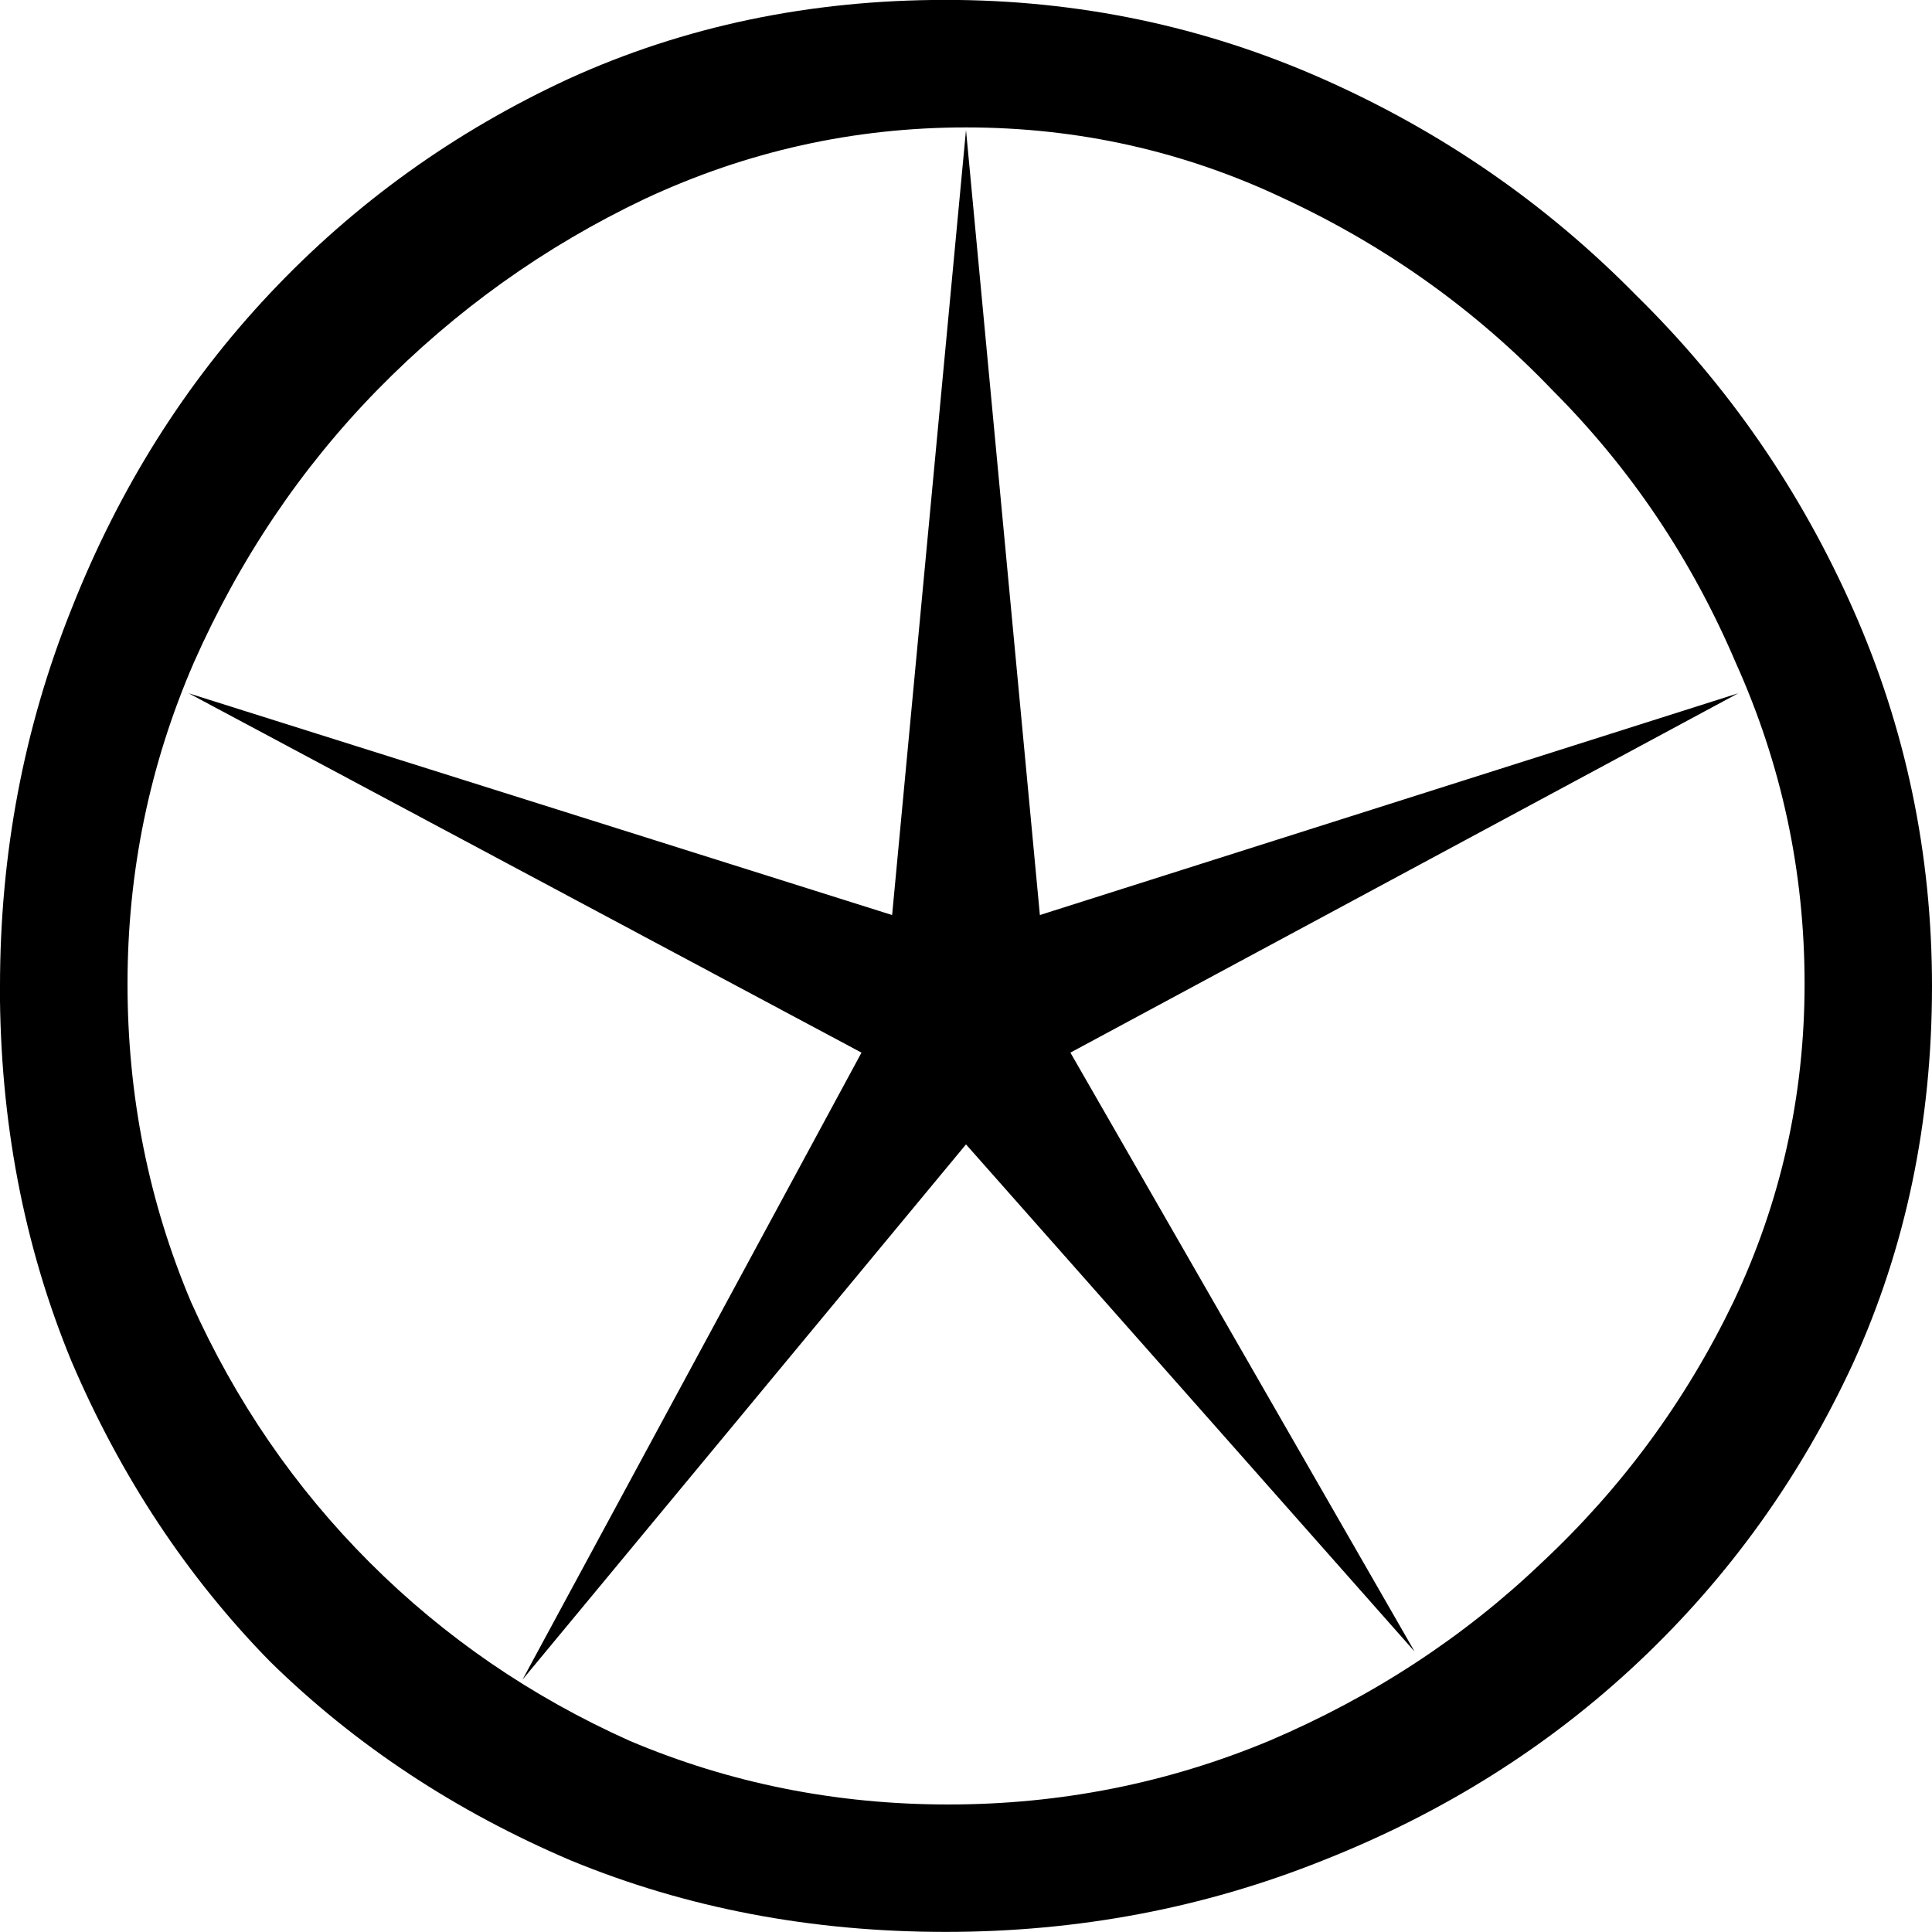 <?xml version="1.0" encoding="UTF-8" standalone="no"?>
<!-- Created with Inkscape (http://www.inkscape.org/) -->

<svg
   xmlns:dc="http://purl.org/dc/elements/1.1/"
   xmlns:cc="http://creativecommons.org/ns#"
   xmlns:rdf="http://www.w3.org/1999/02/22-rdf-syntax-ns#"
   xmlns:svg="http://www.w3.org/2000/svg"
   xmlns="http://www.w3.org/2000/svg"
   xmlns:sodipodi="http://sodipodi.sourceforge.net/DTD/sodipodi-0.dtd"
   xmlns:inkscape="http://www.inkscape.org/namespaces/inkscape"
   width="18.802mm"
   height="18.802mm"
   viewBox="0 0 18.802 18.802"
   version="1.1"
   id="svg12913"
   inkscape:version="0.92.4 (5da689c313, 2019-01-14)"
   sodipodi:docname="N15.svg">
  <defs
     id="defs12907" />
  <sodipodi:namedview
     id="base"
     pagecolor="#ffffff"
     bordercolor="#666666"
     borderopacity="1.0"
     inkscape:pageopacity="0.0"
     inkscape:pageshadow="2"
     inkscape:zoom="0.35"
     inkscape:cx="-377.54464"
     inkscape:cy="-374.28572"
     inkscape:document-units="mm"
     inkscape:current-layer="layer1"
     showgrid="false"
     fit-margin-top="0"
     fit-margin-left="0"
     fit-margin-right="0"
     fit-margin-bottom="0"
     inkscape:window-width="1920"
     inkscape:window-height="1017"
     inkscape:window-x="-8"
     inkscape:window-y="-8"
     inkscape:window-maximized="1" />
  <g
     inkscape:label="Layer 1"
     inkscape:groupmode="layer"
     id="layer1"
     transform="translate(-12.58,-31.002)">
    <g
       aria-label="𓇽"
       style="font-style:normal;font-variant:normal;font-weight:normal;font-stretch:normal;font-size:50.8px;line-height:1.25;font-family:sans-serif;-inkscape-font-specification:'sans-serif, Normal';font-variant-ligatures:normal;font-variant-caps:normal;font-variant-numeric:normal;font-feature-settings:normal;text-align:start;letter-spacing:0px;word-spacing:0px;writing-mode:lr-tb;text-anchor:start;fill:#000000;fill-opacity:1;stroke:none;stroke-width:0.265"
       id="text13460">
      <path
         d="m 12.58,40.601 q 0,-1.935 0.695,-3.671 0.695,-1.761 1.935,-3.076 1.24,-1.315 2.902,-2.084 1.687,-0.769 3.671,-0.769 1.935,0 3.671,0.769 1.736,0.769 3.051,2.108 1.339,1.315 2.108,3.051 0.769,1.736 0.769,3.671 0,1.984 -0.769,3.671 -0.769,1.662 -2.084,2.902 -1.315,1.24 -3.076,1.935 -1.736,0.695 -3.671,0.695 -1.96,0 -3.646,-0.695 -1.687,-0.719 -2.927,-1.935 -1.215,-1.24 -1.935,-2.927 -0.695,-1.687 -0.695,-3.646 z m 17.562,-0.025 q 0,-1.637 -0.67,-3.125 -0.645,-1.513 -1.786,-2.654 -1.116,-1.166 -2.604,-1.86 -1.463,-0.695 -3.101,-0.695 -1.637,0 -3.125,0.695 -1.463,0.695 -2.604,1.86 -1.116,1.141 -1.786,2.654 -0.645,1.488 -0.645,3.125 0,1.637 0.62,3.101 0.645,1.439 1.736,2.53 1.091,1.091 2.53,1.736 1.463,0.62 3.101,0.62 1.637,0 3.125,-0.62 1.513,-0.645 2.654,-1.736 1.166,-1.091 1.86,-2.53 0.695,-1.463 0.695,-3.101 z m -3.795,6.499 -4.366,-4.936 -4.316,5.209 3.299,-6.102 -6.548,-3.497 6.846,2.158 0.719,-7.64 0.719,7.64 6.796,-2.158 -6.499,3.497 z"
         style="stroke-width:0.265"
         id="path13462"
         inkscape:connector-curvature="0" />
    </g>
  </g>
</svg>
